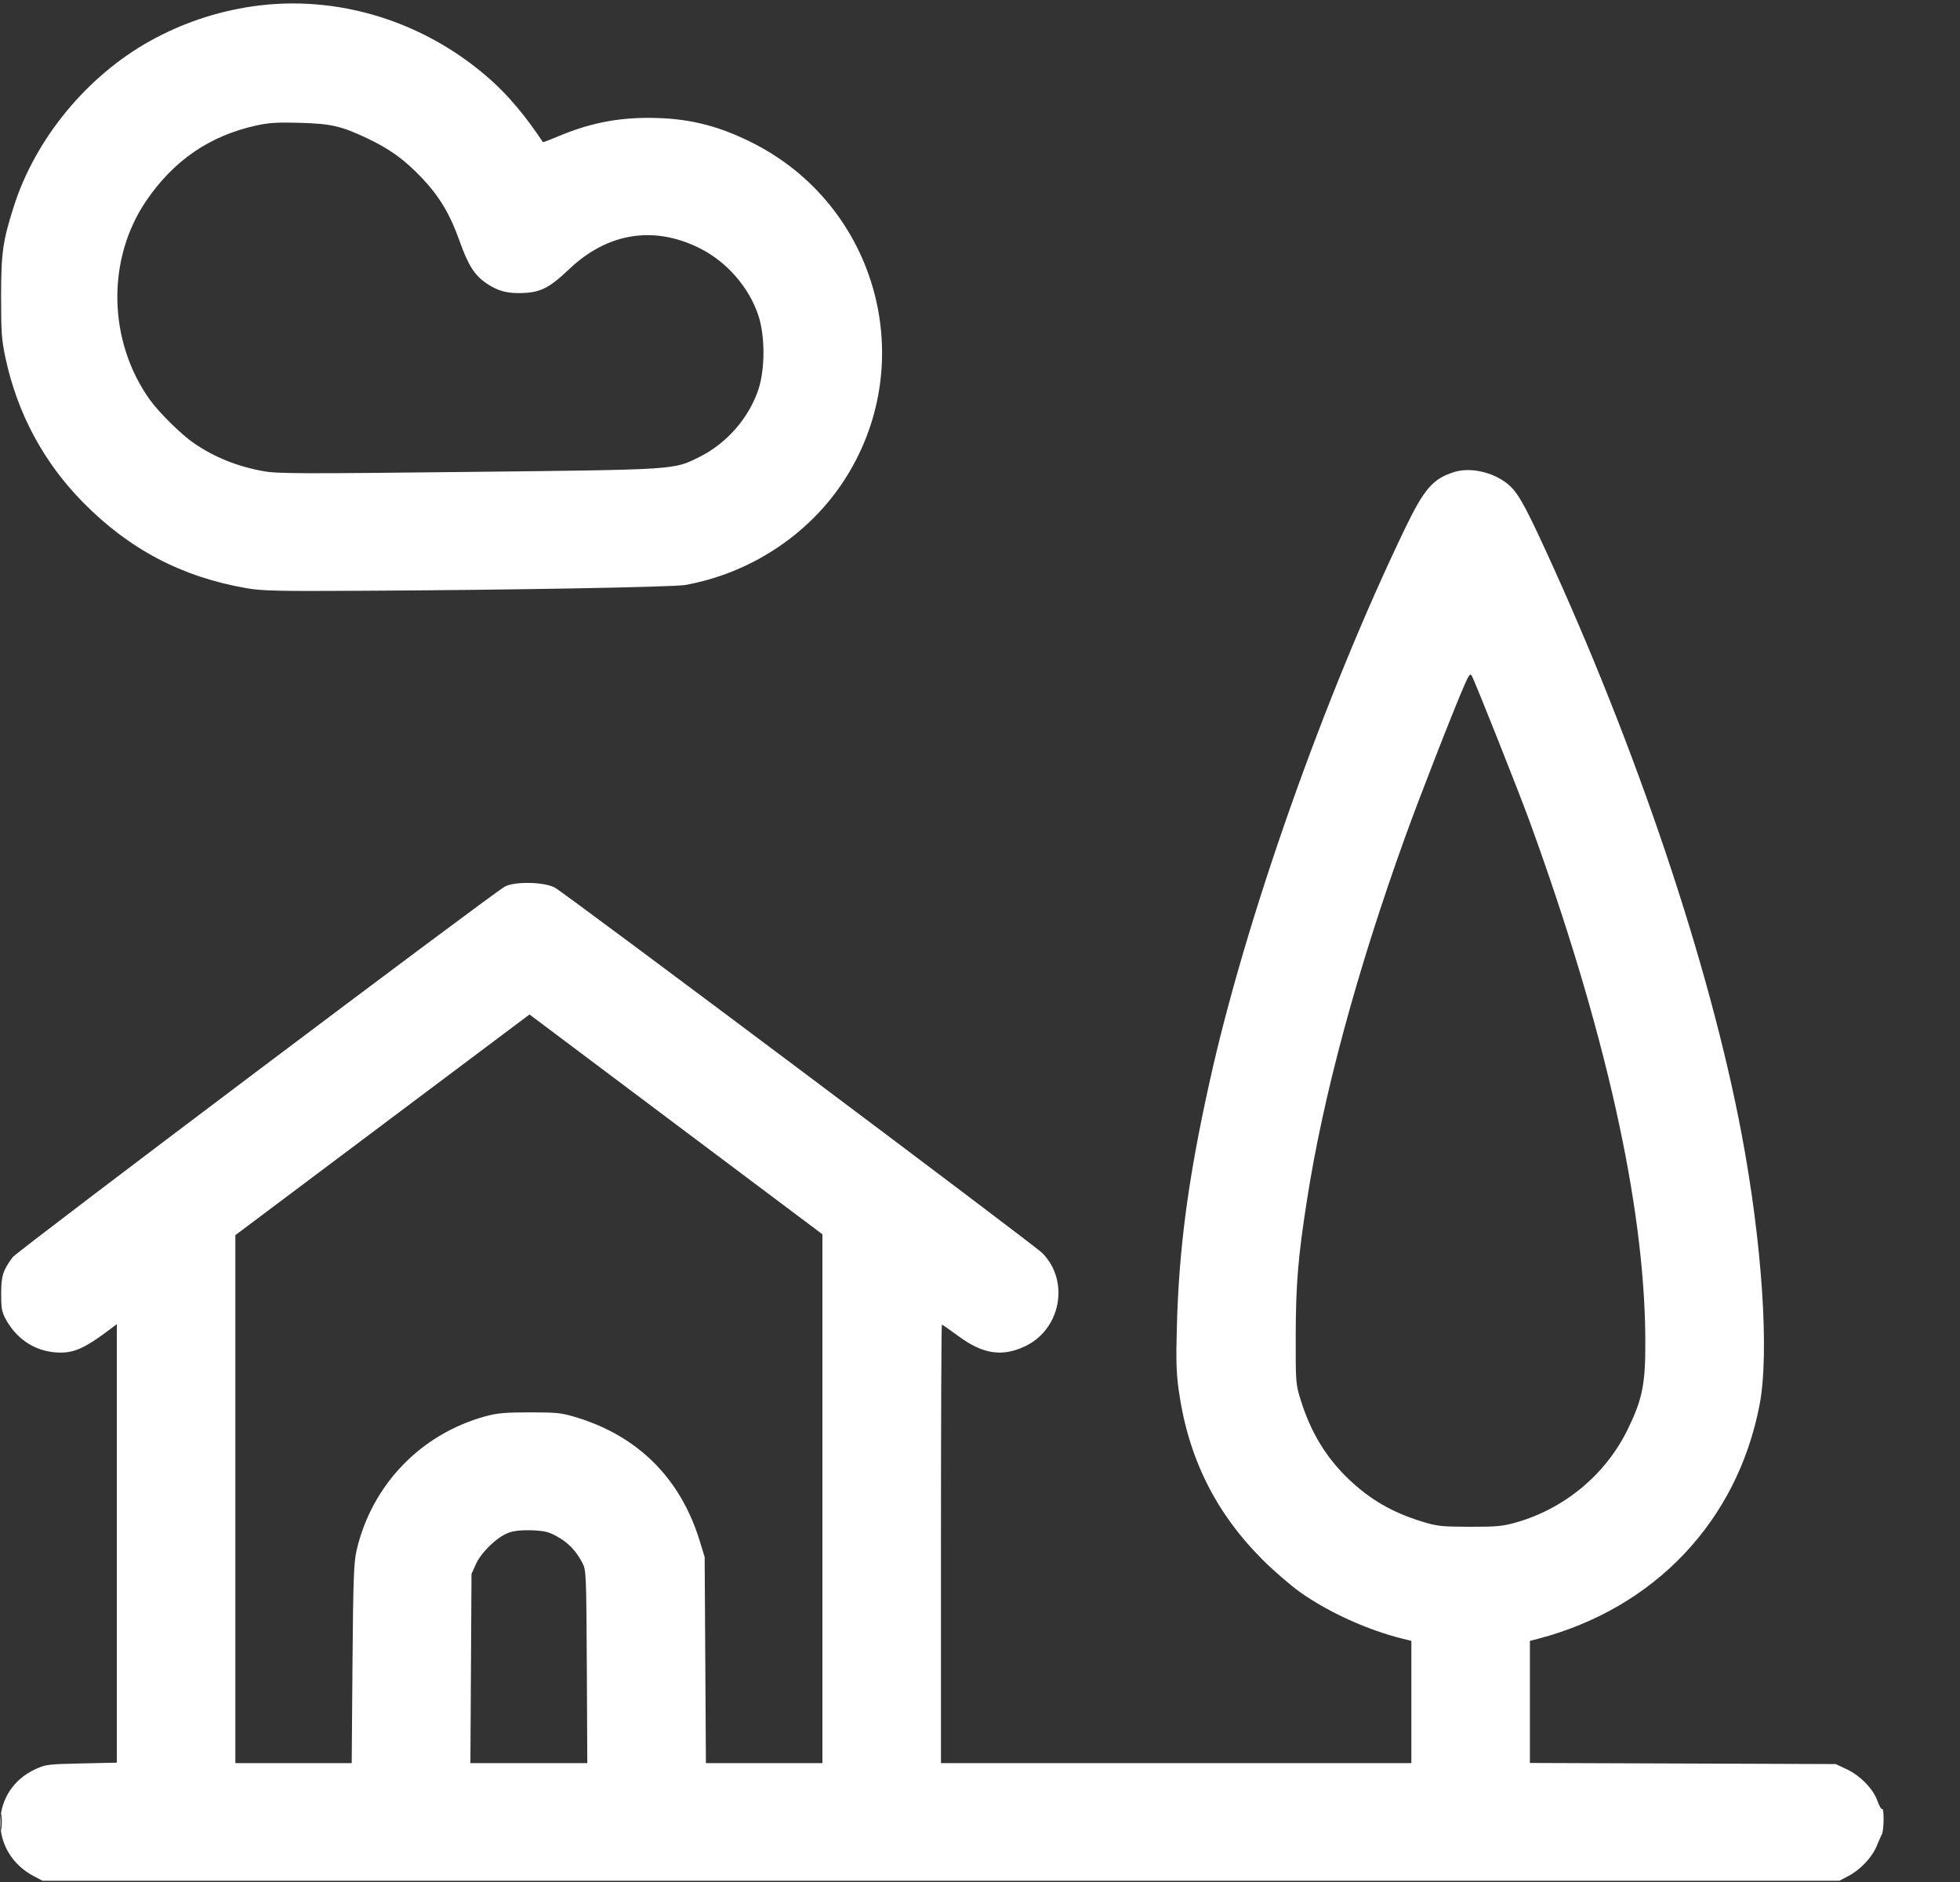 <svg xmlns="http://www.w3.org/2000/svg" xmlns:xlink="http://www.w3.org/1999/xlink" width="25px" height="24px" viewBox="0 0 25 24"><rect x="0" y="0" width="25" height="24" fill="#333333" stroke="none"/><title>House-Nature--3</title><g id="Page-1" stroke="none" stroke-width="1" fill="none" fill-rule="evenodd"><g id="House-Nature--3" transform="translate(0.004, 0.044)" fill="#FFFFFF"><path d="M3.218,0.037 C2.754,0.105 2.318,0.252 1.909,0.479 C1.104,0.927 0.446,1.726 0.171,2.592 C0.031,3.033 0.01,3.18 0.01,3.744 C0.01,4.194 0.017,4.293 0.066,4.521 C0.217,5.227 0.553,5.853 1.054,6.361 C1.645,6.962 2.316,7.314 3.141,7.457 C3.337,7.491 3.543,7.496 4.57,7.49 C6.457,7.481 8.589,7.443 8.736,7.416 C9.551,7.269 10.284,6.794 10.737,6.121 C11.75,4.613 11.2,2.566 9.565,1.763 C9.126,1.547 8.751,1.46 8.266,1.459 C7.856,1.459 7.504,1.531 7.115,1.695 C7.011,1.739 6.923,1.772 6.921,1.769 C6.704,1.441 6.486,1.181 6.262,0.981 C5.421,0.227 4.299,-0.12 3.218,0.037 M3.262,1.557 C2.671,1.688 2.214,2 1.863,2.514 C1.354,3.259 1.371,4.301 1.906,5.052 C2.024,5.217 2.311,5.5 2.471,5.609 C2.735,5.789 3.031,5.907 3.358,5.965 C3.537,5.997 3.851,5.998 5.974,5.974 C8.644,5.945 8.584,5.948 8.914,5.785 C9.265,5.612 9.551,5.284 9.671,4.918 C9.755,4.661 9.755,4.242 9.671,3.985 C9.551,3.619 9.265,3.291 8.914,3.118 C8.333,2.831 7.747,2.925 7.263,3.382 C7.01,3.622 6.901,3.68 6.681,3.692 C6.476,3.702 6.355,3.672 6.206,3.573 C6.052,3.471 5.967,3.339 5.859,3.032 C5.738,2.69 5.6,2.459 5.377,2.225 C5.151,1.988 4.965,1.854 4.674,1.717 C4.346,1.562 4.215,1.533 3.814,1.522 C3.535,1.514 3.425,1.521 3.262,1.557 M18.55,5.974 C18.275,6.058 18.164,6.185 17.917,6.696 C16.884,8.841 15.877,11.692 15.419,13.776 C15.151,14.989 15.034,15.871 15.007,16.872 C14.995,17.302 15,17.467 15.031,17.688 C15.152,18.546 15.498,19.244 16.102,19.848 C16.24,19.986 16.456,20.172 16.582,20.262 C16.943,20.518 17.446,20.746 17.896,20.856 L17.998,20.881 L17.998,21.66 L17.998,22.44 L14.998,22.44 L11.998,22.44 L11.998,19.644 C11.998,18.106 12.003,16.848 12.01,16.848 C12.016,16.848 12.109,16.912 12.216,16.991 C12.526,17.222 12.771,17.262 13.061,17.129 C13.527,16.916 13.645,16.291 13.289,15.934 C13.179,15.824 7.201,11.343 7.073,11.275 C6.935,11.201 6.56,11.194 6.434,11.263 C6.271,11.352 0.217,15.91 0.159,15.987 C0.033,16.156 0.012,16.224 0.011,16.452 C0.01,16.632 0.019,16.685 0.065,16.771 C0.198,17.021 0.425,17.177 0.691,17.201 C0.921,17.222 1.061,17.163 1.408,16.901 L1.486,16.842 L1.486,19.638 L1.486,22.434 L1.036,22.444 C0.611,22.453 0.578,22.457 0.448,22.517 C-0.141,22.788 -0.152,23.579 0.43,23.883 L0.538,23.94 L11.998,23.94 L23.458,23.94 L23.579,23.876 C23.728,23.797 23.876,23.639 23.934,23.496 C23.959,23.436 23.988,23.369 24,23.346 C24.027,23.294 24.029,23.008 24.003,23.024 C23.992,23.031 23.965,22.984 23.942,22.92 C23.889,22.768 23.722,22.598 23.547,22.516 L23.41,22.452 L21.46,22.445 L19.51,22.438 L19.51,21.66 L19.51,20.881 L19.612,20.855 C21.101,20.465 22.153,19.355 22.439,17.874 C22.567,17.213 22.473,15.804 22.208,14.404 C21.803,12.263 20.871,9.493 19.704,6.96 C19.428,6.36 19.344,6.216 19.208,6.113 C19.024,5.973 18.746,5.914 18.55,5.974 M18.682,8.676 C18.546,8.984 18.112,10.095 17.918,10.632 C17.303,12.338 16.873,13.929 16.666,15.264 C16.553,15.989 16.525,16.326 16.523,16.98 C16.522,17.595 16.523,17.606 16.588,17.814 C16.715,18.221 16.911,18.544 17.197,18.817 C17.471,19.079 17.754,19.243 18.135,19.36 C18.327,19.419 18.381,19.425 18.742,19.426 C19.083,19.427 19.164,19.419 19.33,19.372 C19.954,19.195 20.477,18.759 20.758,18.183 C20.95,17.788 20.986,17.602 20.982,17.016 C20.971,15.316 20.471,13.084 19.51,10.44 C19.379,10.079 18.811,8.648 18.769,8.575 C18.75,8.54 18.735,8.557 18.682,8.676 M4.874,14.3 L2.998,15.707 L2.998,19.073 L2.998,22.44 L3.74,22.44 L4.482,22.44 L4.492,21.174 C4.501,20.083 4.509,19.883 4.544,19.728 C4.737,18.894 5.36,18.245 6.185,18.018 C6.337,17.976 6.438,17.967 6.754,17.967 C7.104,17.967 7.157,17.973 7.352,18.032 C8.136,18.272 8.674,18.809 8.918,19.597 L8.984,19.812 L8.992,21.126 L9,22.44 L9.743,22.44 L10.486,22.44 L10.486,19.068 L10.486,15.696 L8.618,14.295 L6.75,12.893 L4.874,14.3 M6.483,19.502 C6.337,19.556 6.136,19.749 6.067,19.901 L6.01,20.028 L6.003,21.234 L5.996,22.44 L6.742,22.44 L7.487,22.44 L7.481,21.21 C7.474,19.985 7.473,19.979 7.42,19.878 C7.339,19.727 7.24,19.625 7.098,19.548 C6.993,19.49 6.937,19.477 6.778,19.471 C6.648,19.467 6.553,19.477 6.483,19.502 M0.006,23.196 C0.006,23.288 0.01,23.323 0.015,23.273 C0.02,23.223 0.02,23.148 0.015,23.105 C0.01,23.062 0.005,23.103 0.006,23.196" id="Shape"></path></g></g></svg>